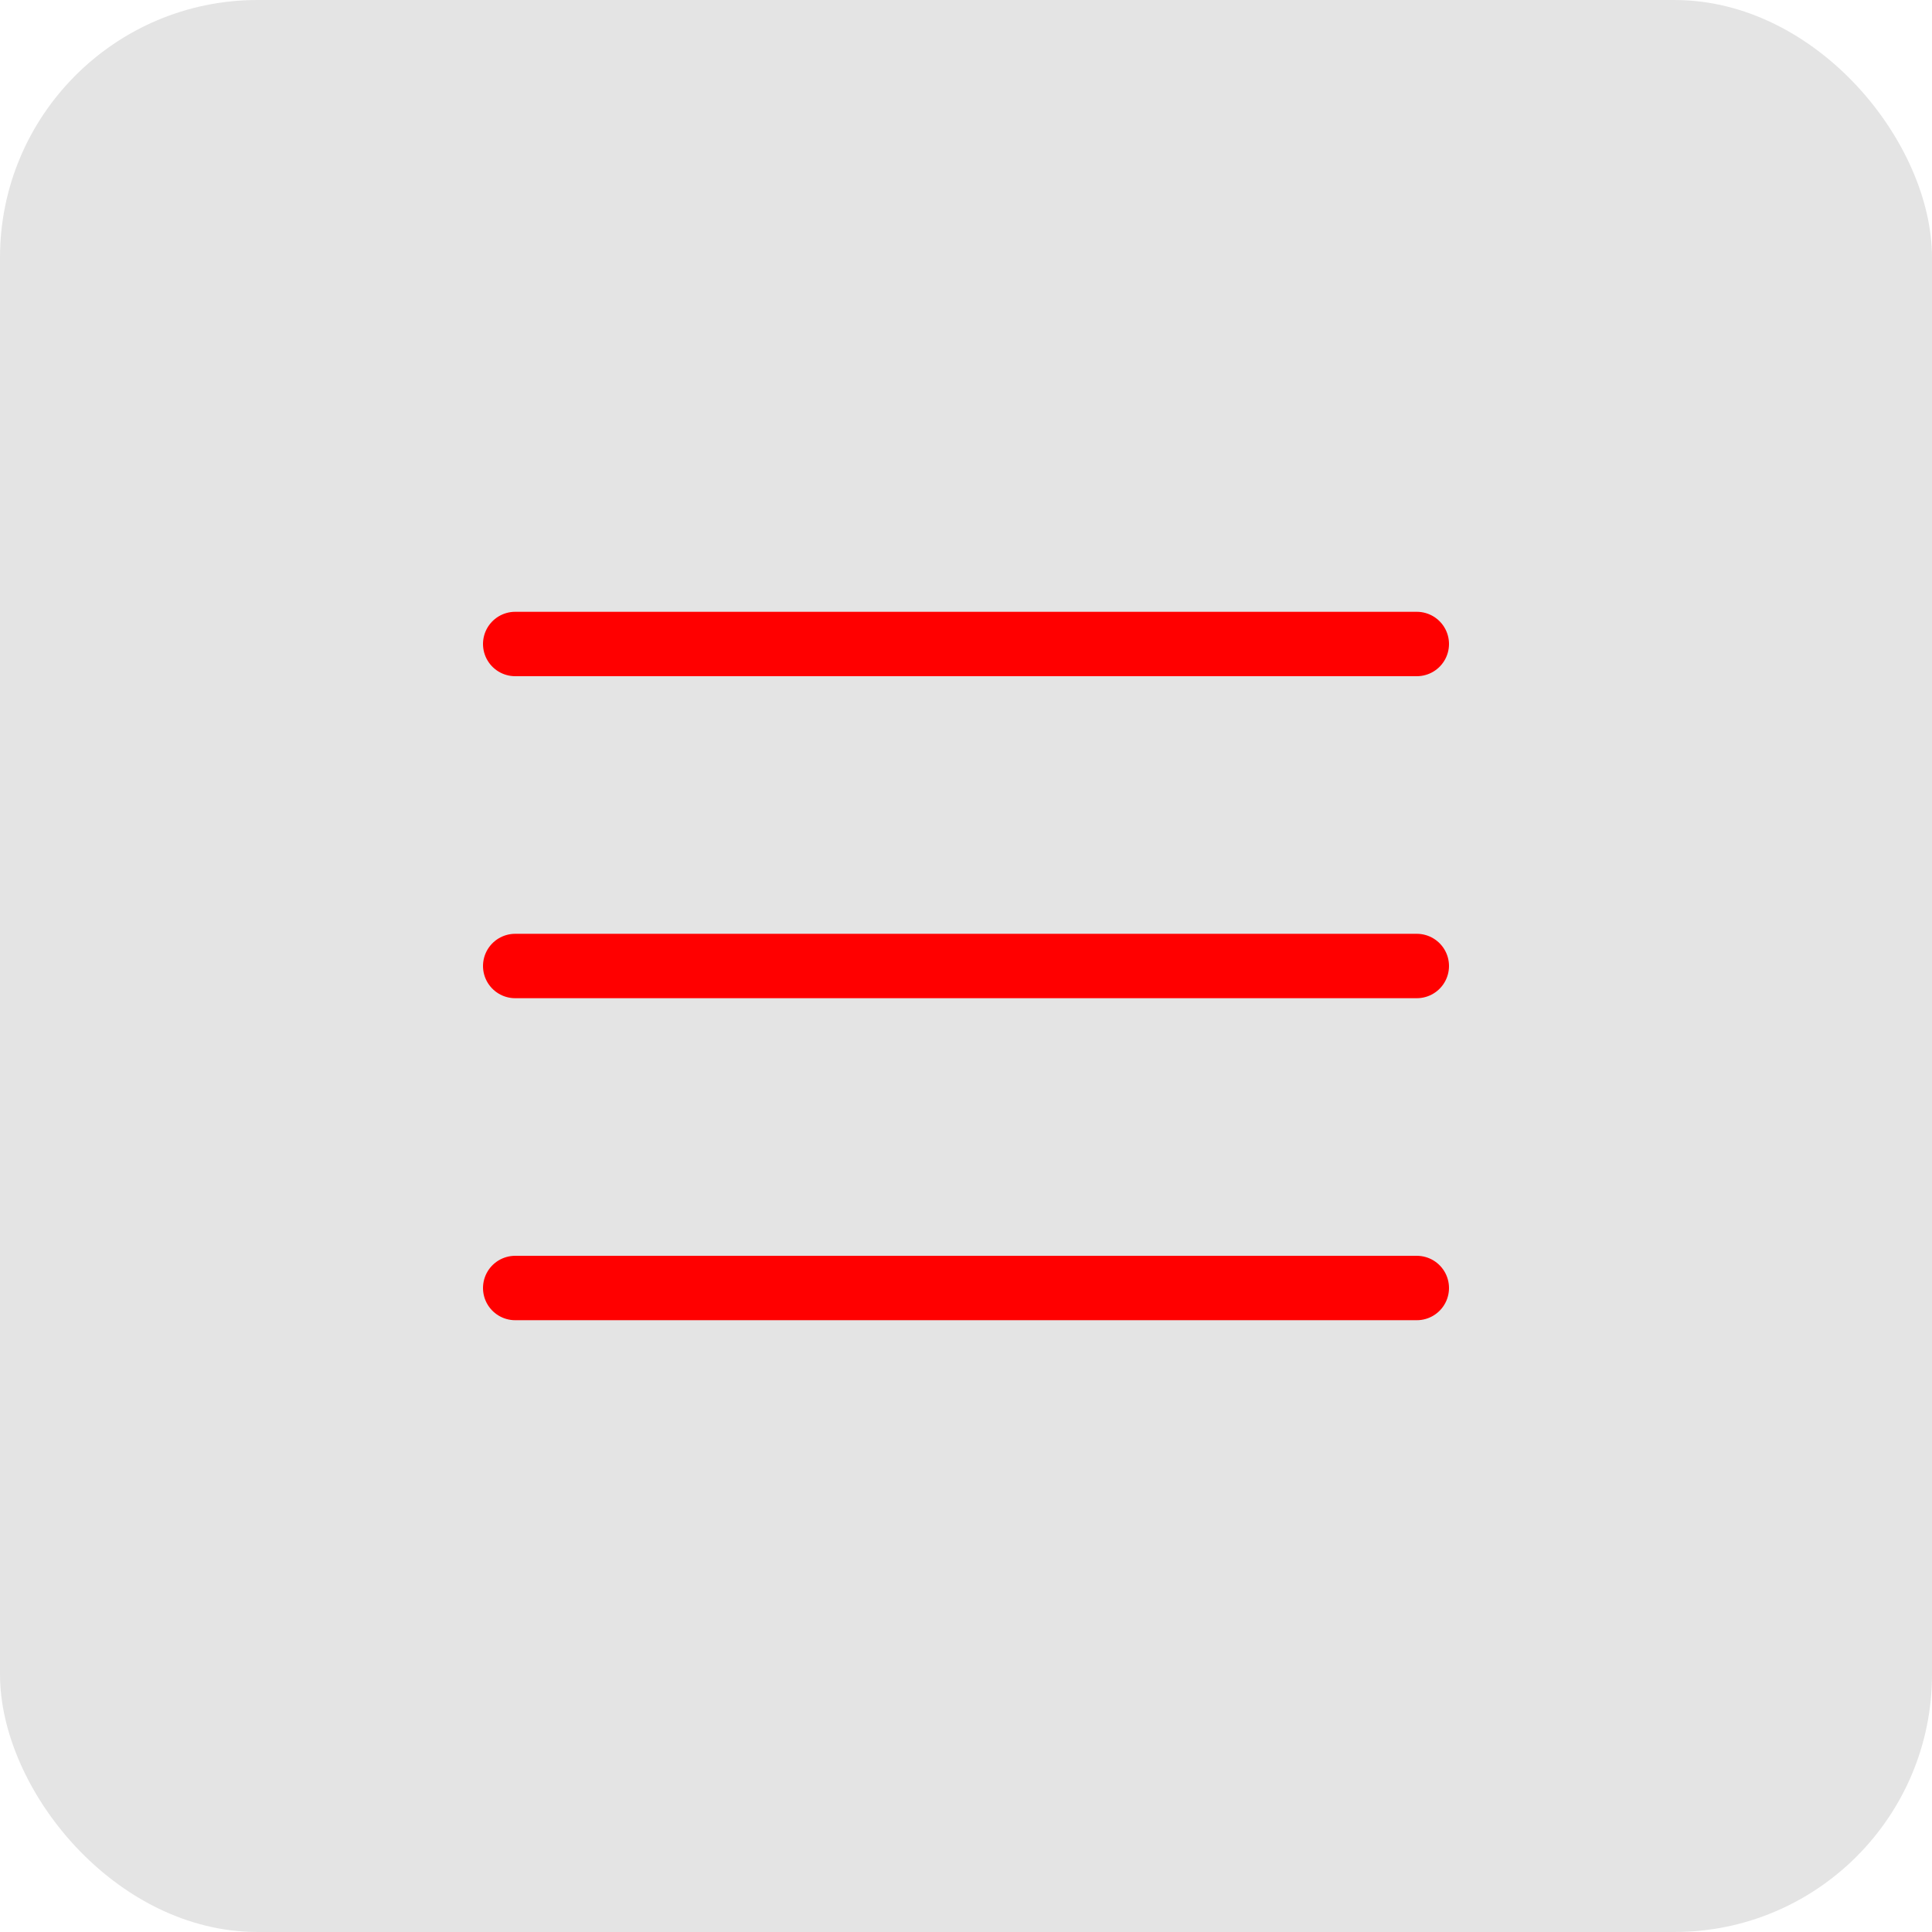 <svg width="60" height="60" viewBox="0 0 60 60" fill="none" xmlns="http://www.w3.org/2000/svg">
<rect x="60" y="60" width="60" height="60" rx="8" transform="rotate(-180 60 60)" fill="#D9D9D9" fill-opacity="0.7"/>
<path d="M44 40L16 40" stroke="#FF0000" stroke-width="2" stroke-linecap="round"/>
<path d="M44 30L16 30" stroke="#FF0000" stroke-width="2" stroke-linecap="round"/>
<path d="M44 20L16 20" stroke="#FF0000" stroke-width="2" stroke-linecap="round"/>
</svg>
